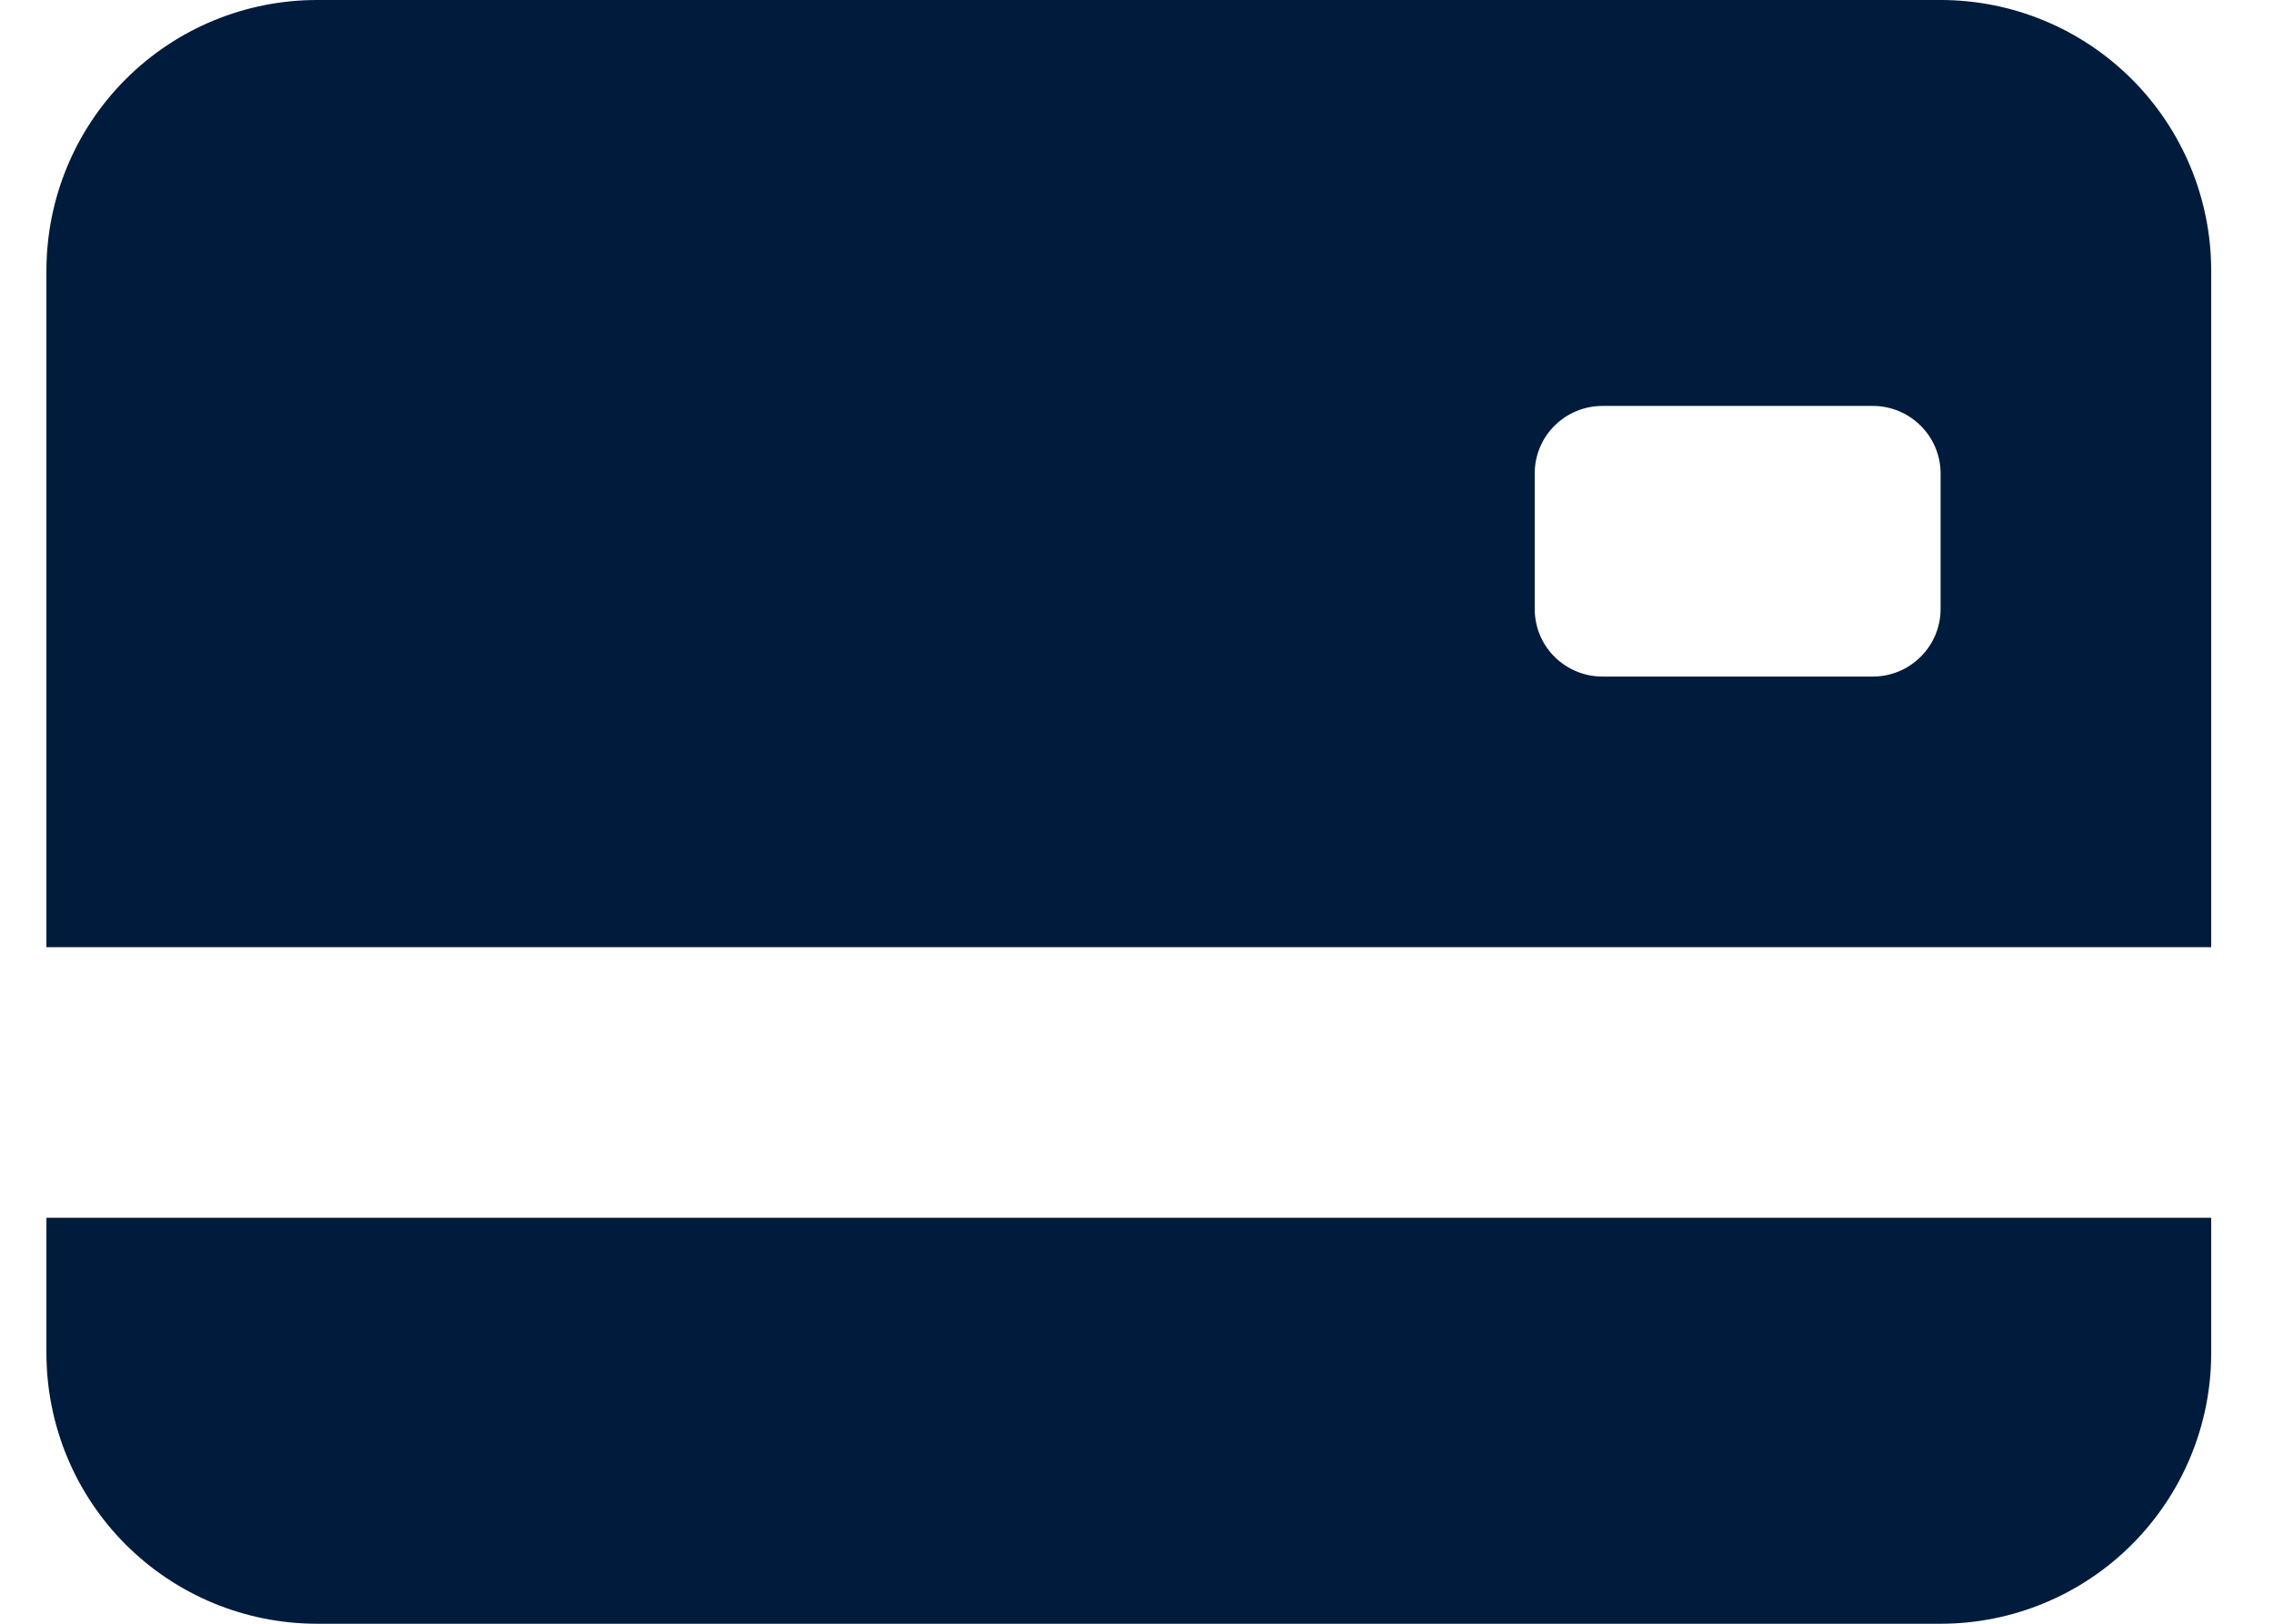 <svg width="21" height="15" viewBox="0 0 21 15" fill="none" xmlns="http://www.w3.org/2000/svg">
<path d="M0.429 2.5C0.429 1.837 0.692 1.201 1.161 0.732C1.63 0.263 2.266 0 2.929 0H17.929C18.592 0 19.227 0.263 19.696 0.732C20.165 1.201 20.429 1.837 20.429 2.5V8.75H0.429V2.5ZM14.804 3.75C14.638 3.75 14.479 3.816 14.362 3.933C14.244 4.05 14.179 4.209 14.179 4.375V5.625C14.179 5.791 14.244 5.95 14.362 6.067C14.479 6.184 14.638 6.25 14.804 6.25H17.304C17.469 6.25 17.628 6.184 17.745 6.067C17.863 5.95 17.929 5.791 17.929 5.625V4.375C17.929 4.209 17.863 4.05 17.745 3.933C17.628 3.816 17.469 3.75 17.304 3.75H14.804ZM0.429 11.25V12.5C0.429 13.163 0.692 13.799 1.161 14.268C1.63 14.737 2.266 15 2.929 15H17.929C18.592 15 19.227 14.737 19.696 14.268C20.165 13.799 20.429 13.163 20.429 12.5V11.25H0.429Z" fill="#001B3B"/>
</svg>
